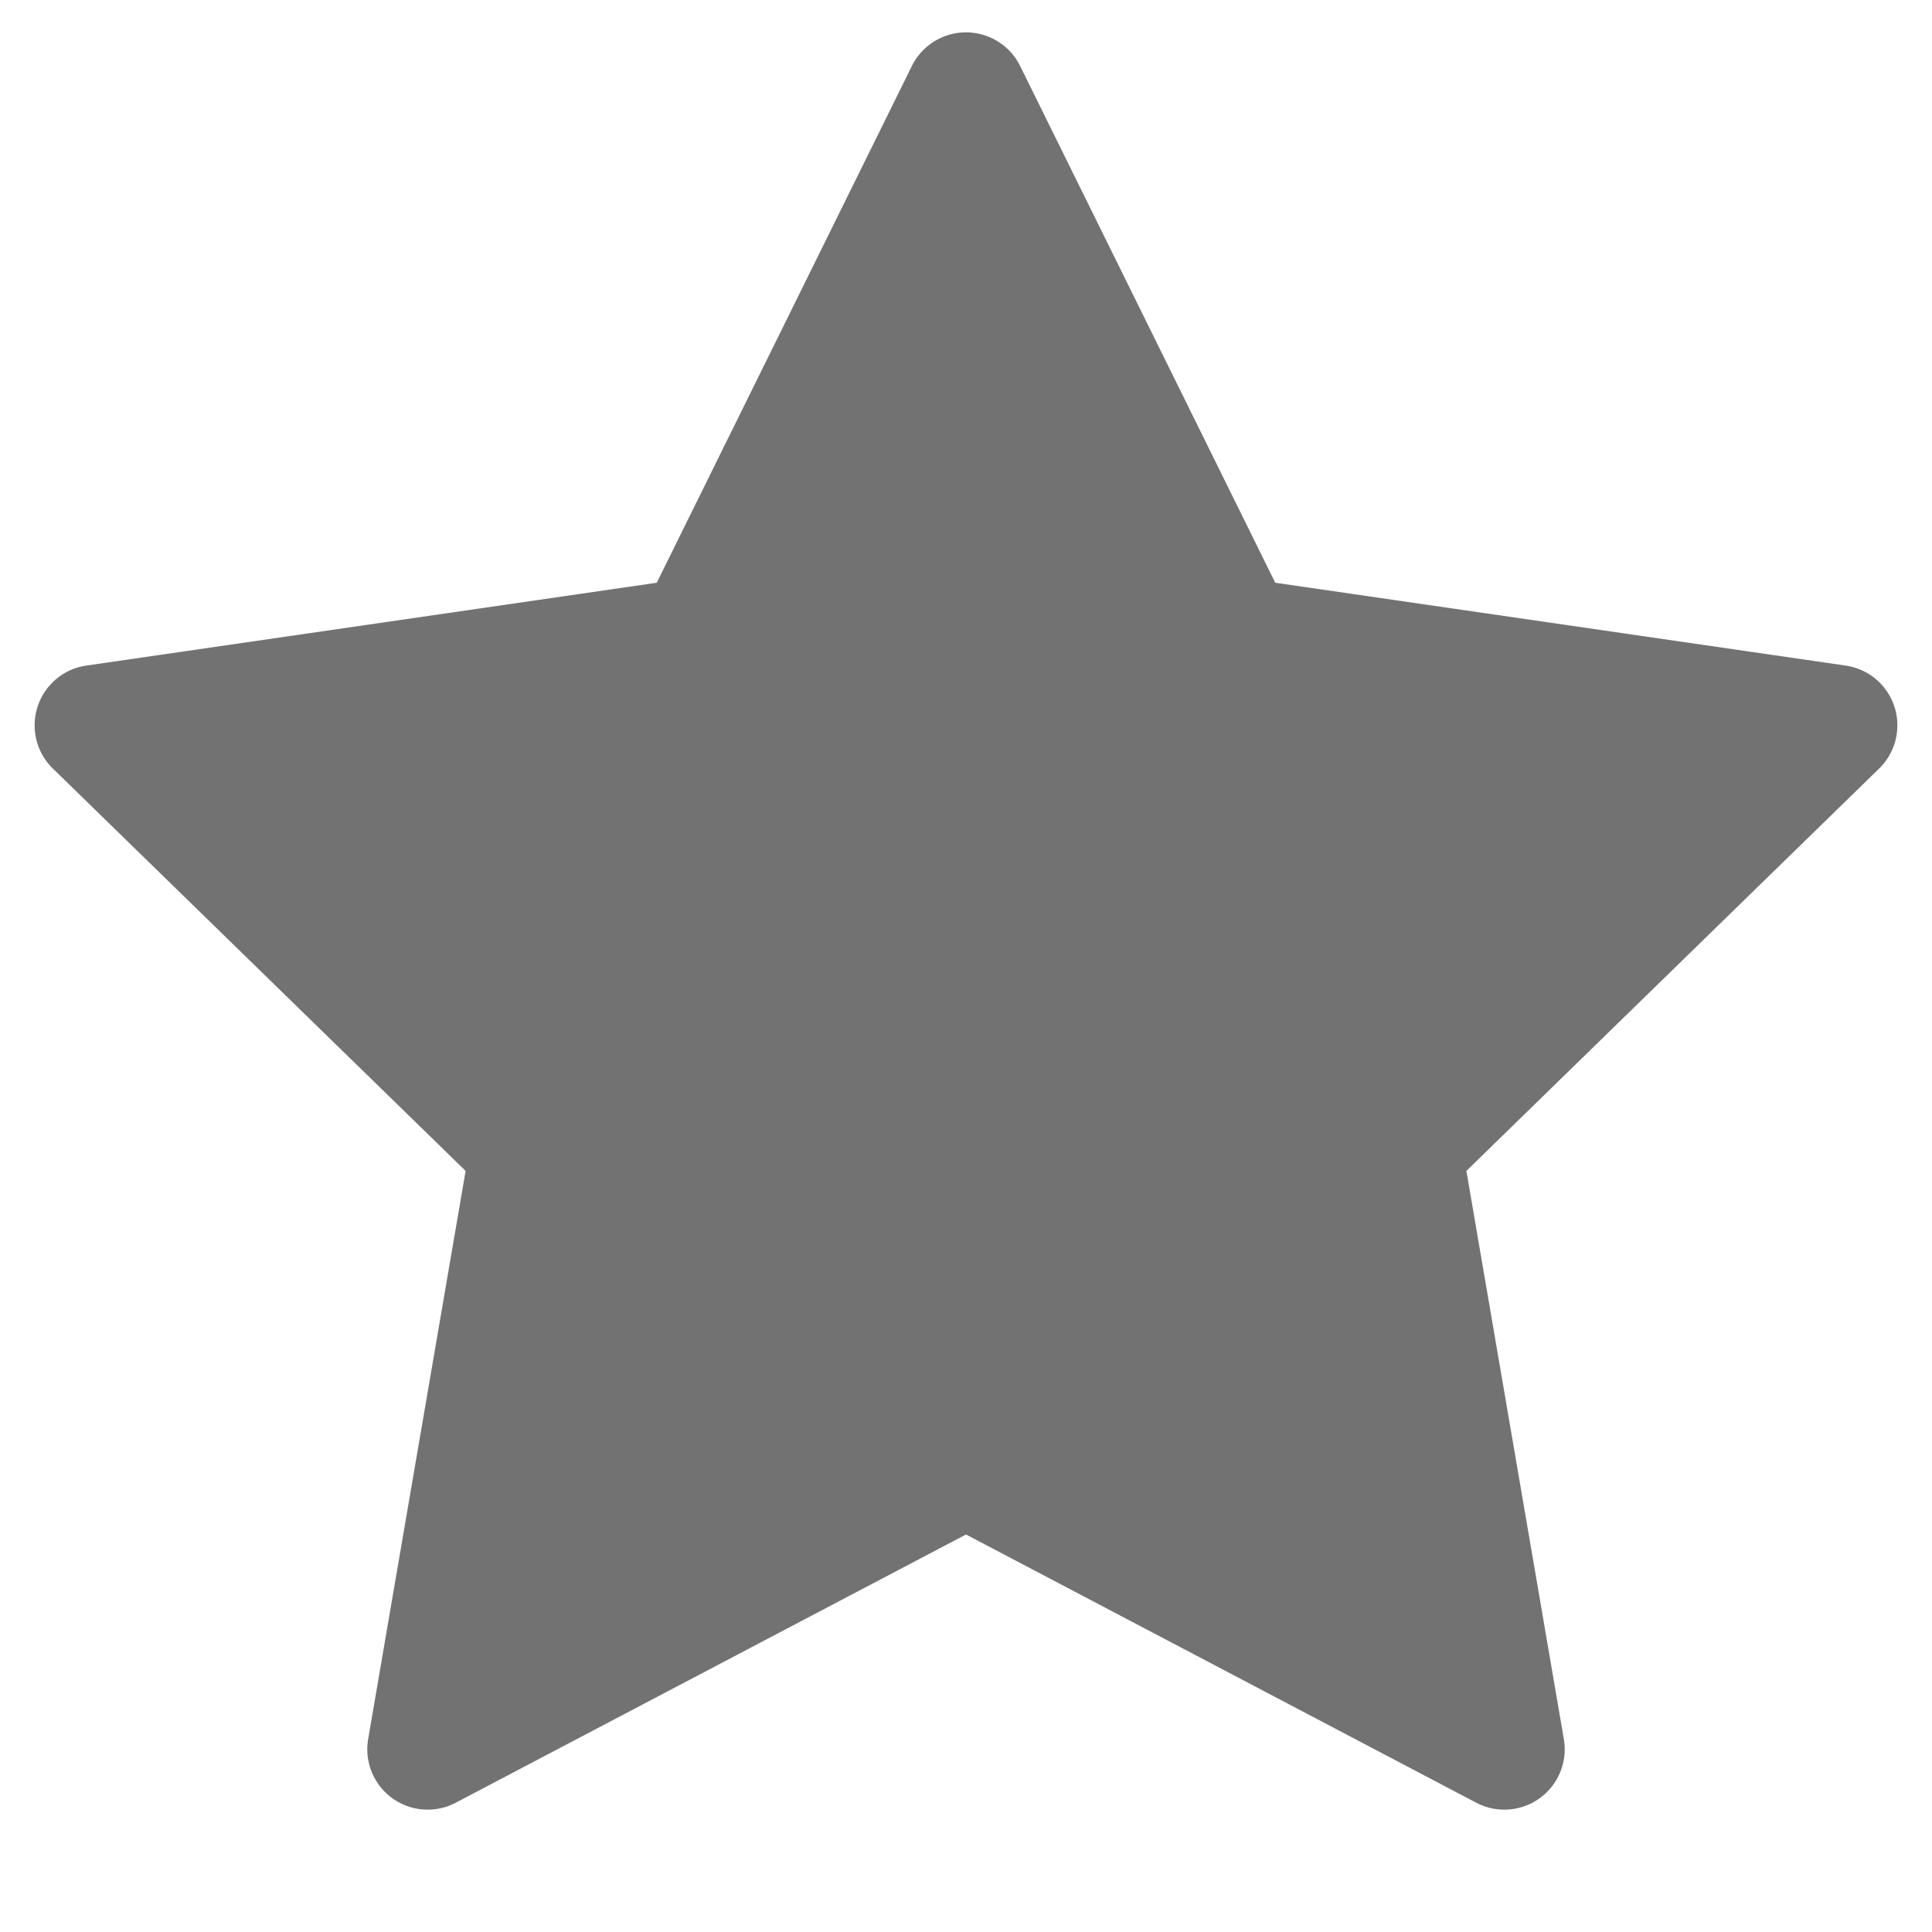 <svg xmlns="http://www.w3.org/2000/svg" xmlns:xlink="http://www.w3.org/1999/xlink" width="16" height="16" viewBox="0 0 16 16">
  <path class="svg-content" fill="#727272"
        d="M8 12.708l-4.225 2.221a.5.5 0 0 1-.726-.527l.807-4.705L.438 6.365a.5.5 0 0 1 .277-.853l4.724-.686L7.552.546a.5.5 0 0 1 .896 0l2.113 4.28 4.724.686a.5.5 0 0 1 .277.853l-3.418 3.332.807 4.705a.5.5 0 0 1-.726.527L8 12.708z"/>
  <path d="M0 0h16v16H0z" fill="none"/>
</svg>
